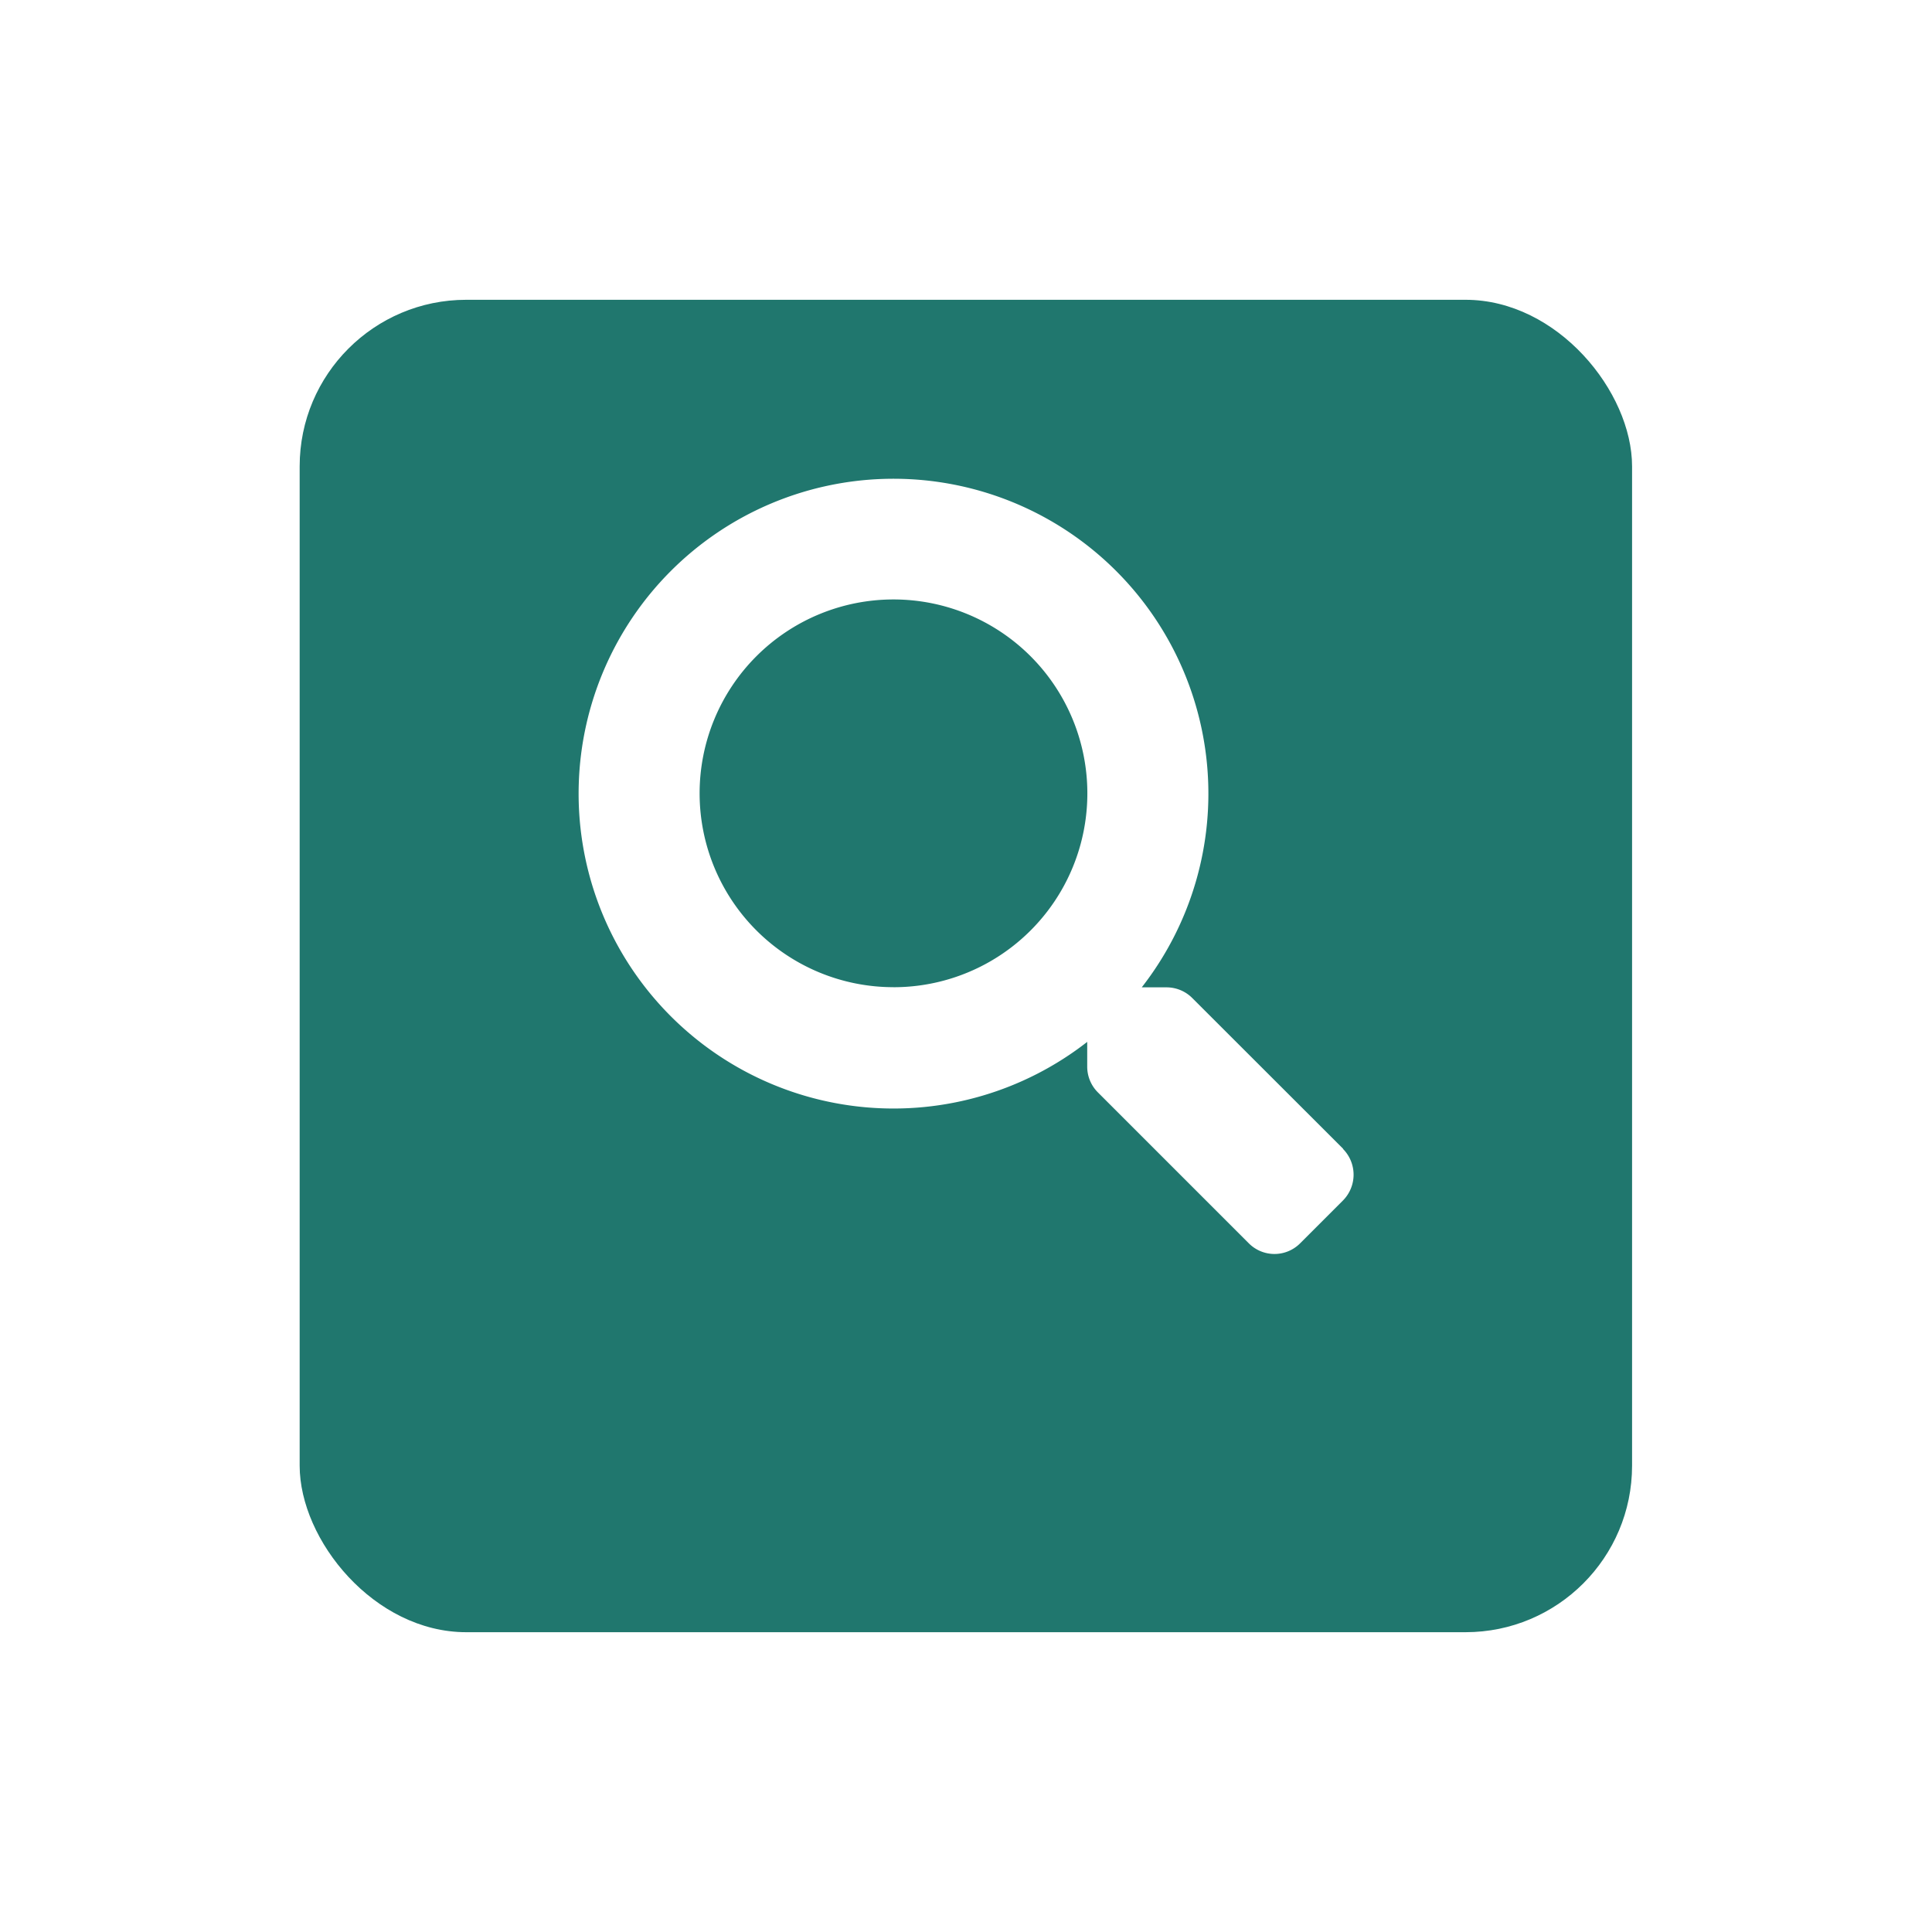 <svg xmlns="http://www.w3.org/2000/svg" xmlns:xlink="http://www.w3.org/1999/xlink" width="58" height="58" viewBox="0 0 58 58">
  <defs>
    <filter id="Rectangle_5375" x="0" y="0" width="58" height="58" filterUnits="userSpaceOnUse">
      <feOffset dy="3" input="SourceAlpha"/>
      <feGaussianBlur stdDeviation="3" result="blur"/>
      <feFlood flood-color="#5462e2" flood-opacity="0.278"/>
      <feComposite operator="in" in2="blur"/>
      <feComposite in="SourceGraphic"/>
    </filter>
  </defs>
  <g id="Group_66263" data-name="Group 66263" transform="translate(-1813.694 -246)">
    <g transform="matrix(1, 0, 0, 1, 1813.69, 246)" filter="url(#Rectangle_5375)">
      <rect id="Rectangle_5375-2" data-name="Rectangle 5375" width="40" height="40" rx="5" transform="translate(9 6)" fill="#20776e"/>
    </g>
    <path id="Icon_awesome-search" data-name="Icon awesome-search" d="M22.962,20.129,18.429,15.6a1.09,1.09,0,0,0-.773-.318h-.741a9.453,9.453,0,1,0-1.637,1.637v.741a1.09,1.09,0,0,0,.318.773l4.533,4.533a1.087,1.087,0,0,0,1.541,0l1.287-1.287a1.1,1.1,0,0,0,0-1.546Zm-13.5-4.852a5.82,5.82,0,1,1,5.82-5.82A5.817,5.817,0,0,1,9.458,15.278Z" transform="translate(1831.055 260.359)" fill="#fff"/>
  </g>
</svg>
